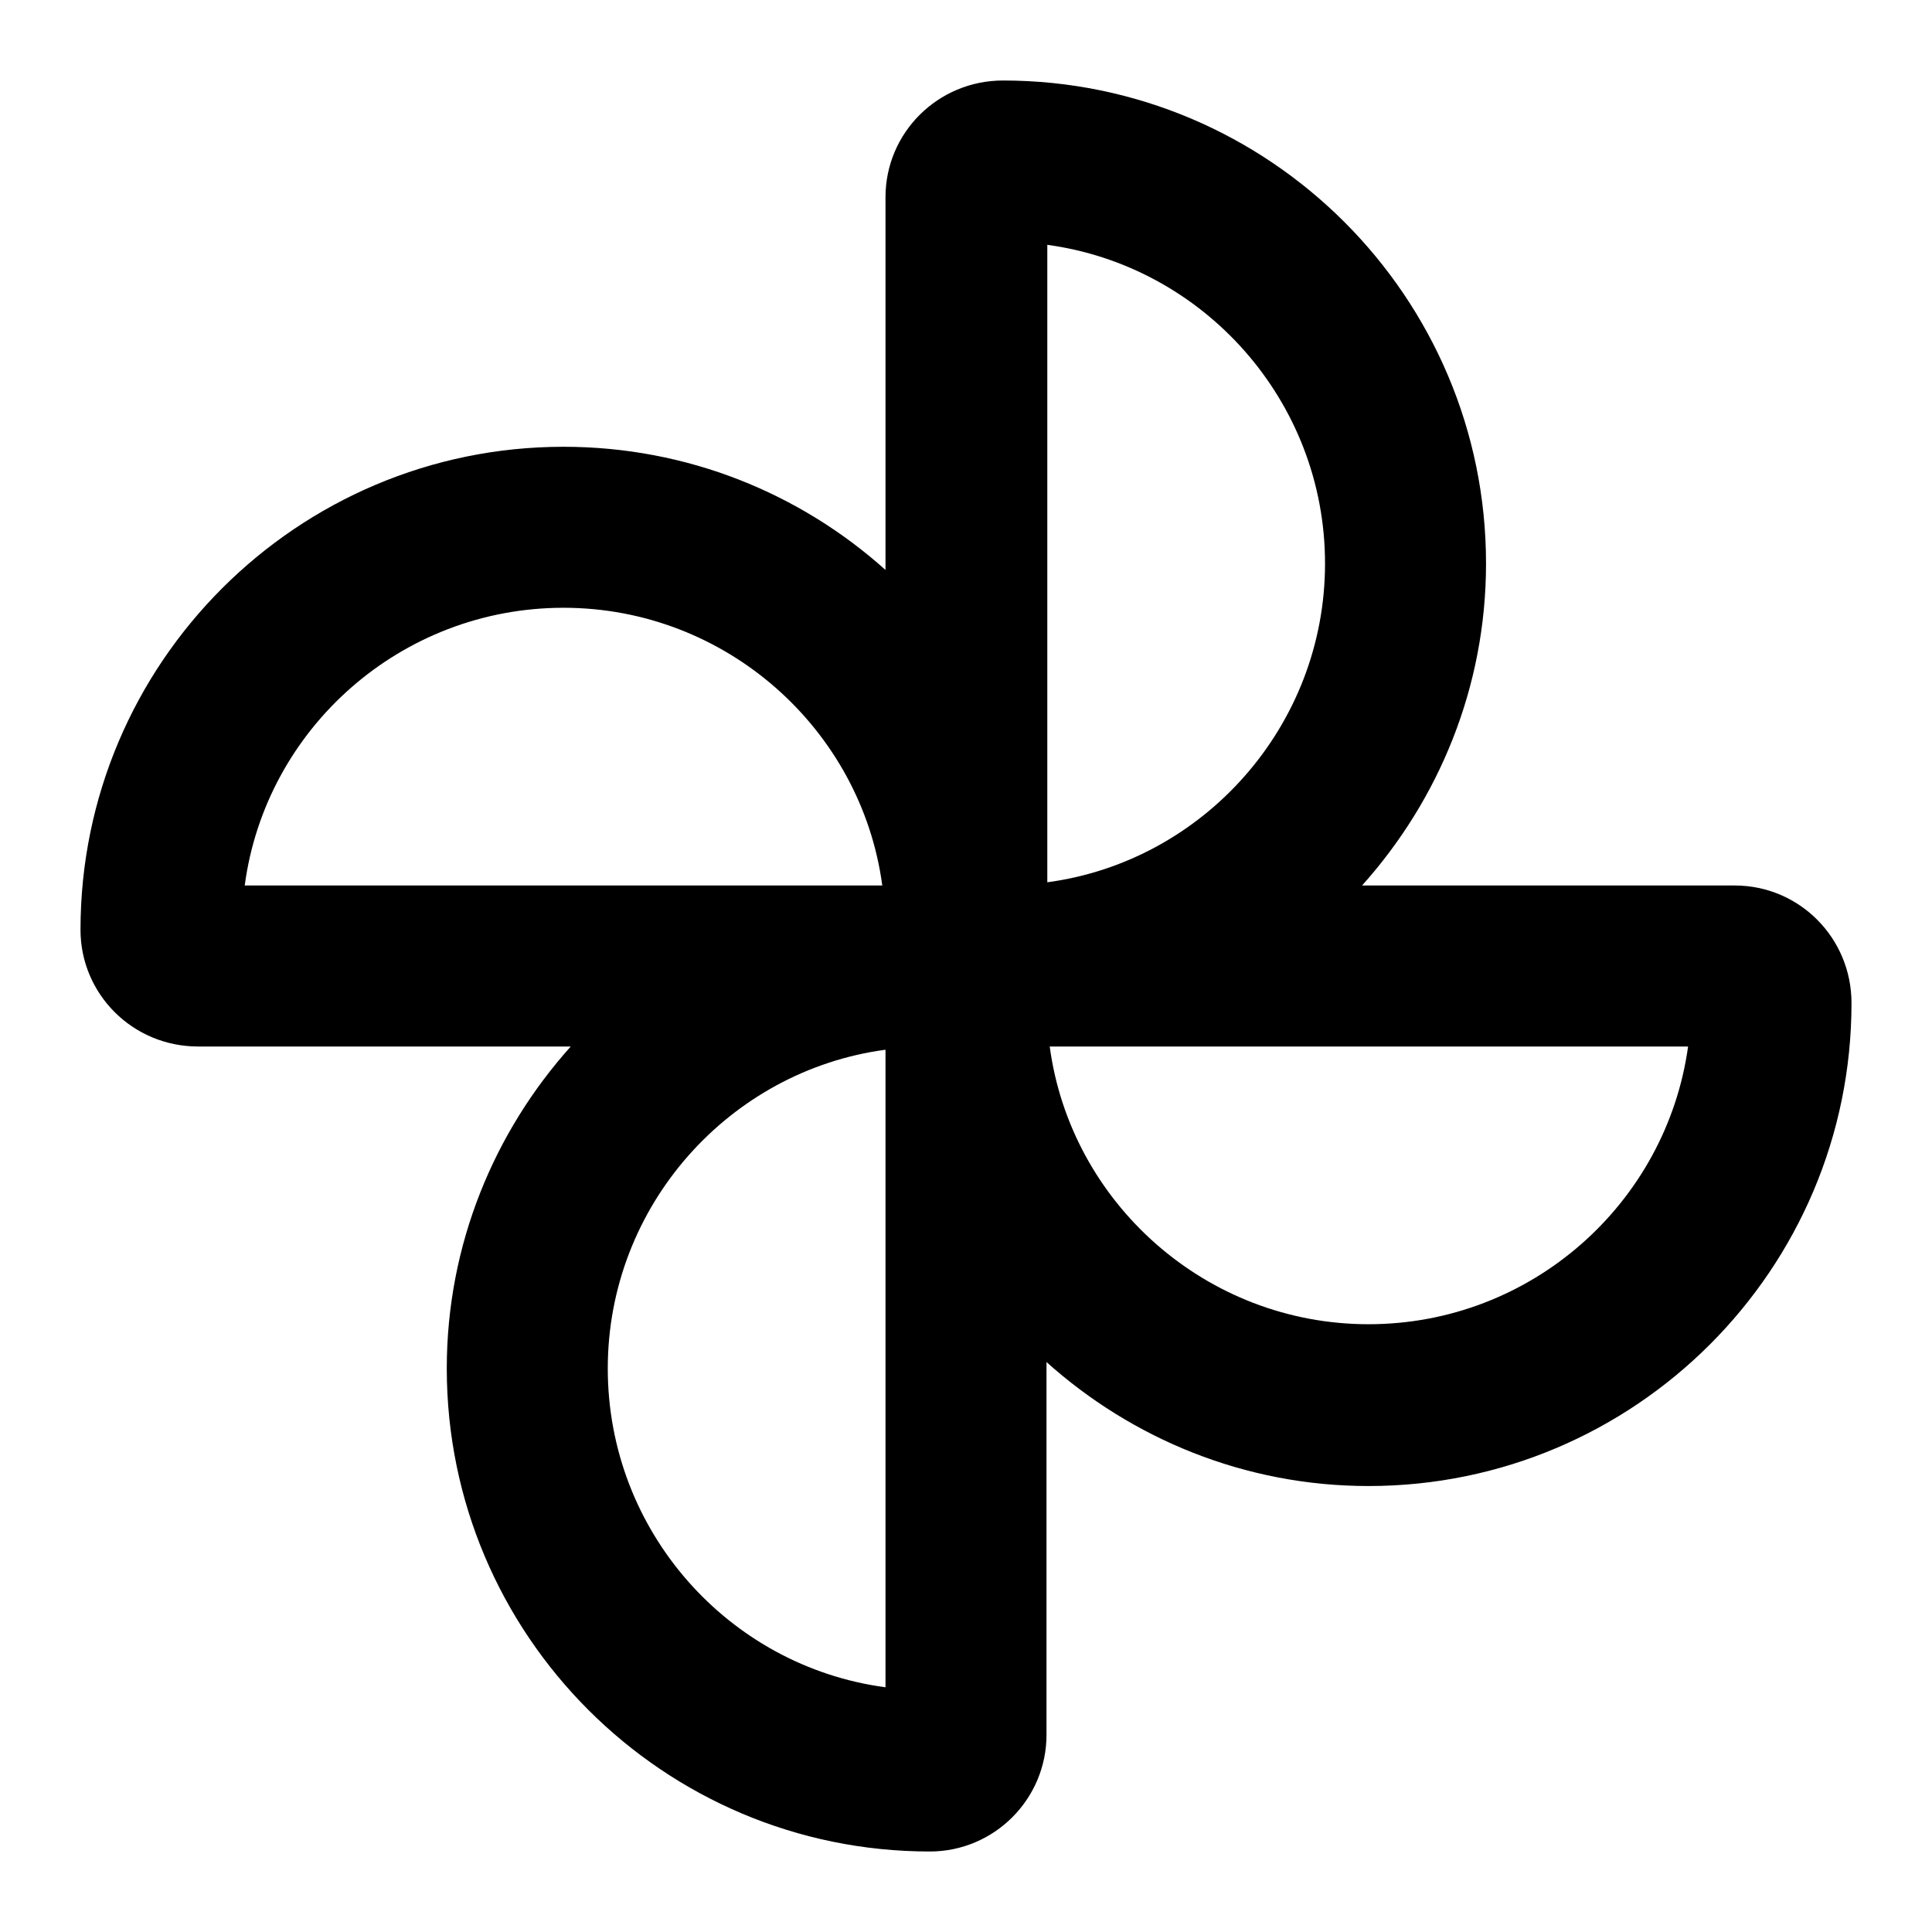 <svg width="24" height="24" viewBox="0 0 24 24" fill="currentColor" xmlns="http://www.w3.org/2000/svg"><path d="M21.55 11H16.92C17.87 9.94 18.46 8.54 18.46 7C18.46 3.69 15.77 1 12.46 1C11.65 1 11 1.65 11 2.45V7.08C9.94 6.13 8.54 5.55 7 5.55C3.69 5.55 1 8.24 1 11.55C1 12.35 1.65 13 2.46 13H7.09C6.14 14.06 5.55 15.46 5.55 17C5.55 20.31 8.24 23 11.55 23C12.35 23 13 22.35 13 21.55V16.92C14.06 17.87 15.46 18.46 17 18.46C20.31 18.46 23 15.77 23 12.46C23 11.65 22.35 11 21.55 11ZM13 3.04C14.95 3.3 16.46 4.98 16.46 7C16.46 9.02 14.95 10.7 13.01 10.96V3.04H13ZM7 7.55C9.02 7.55 10.7 9.06 10.96 11H3.04C3.3 9.05 4.98 7.55 7 7.55ZM11 20.96C9.05 20.7 7.55 19.02 7.55 17C7.55 14.98 9.06 13.3 11 13.04V20.96ZM17 16.45C14.98 16.45 13.3 14.94 13.04 13H20.97C20.7 14.95 19.02 16.45 17 16.45Z"/></svg>